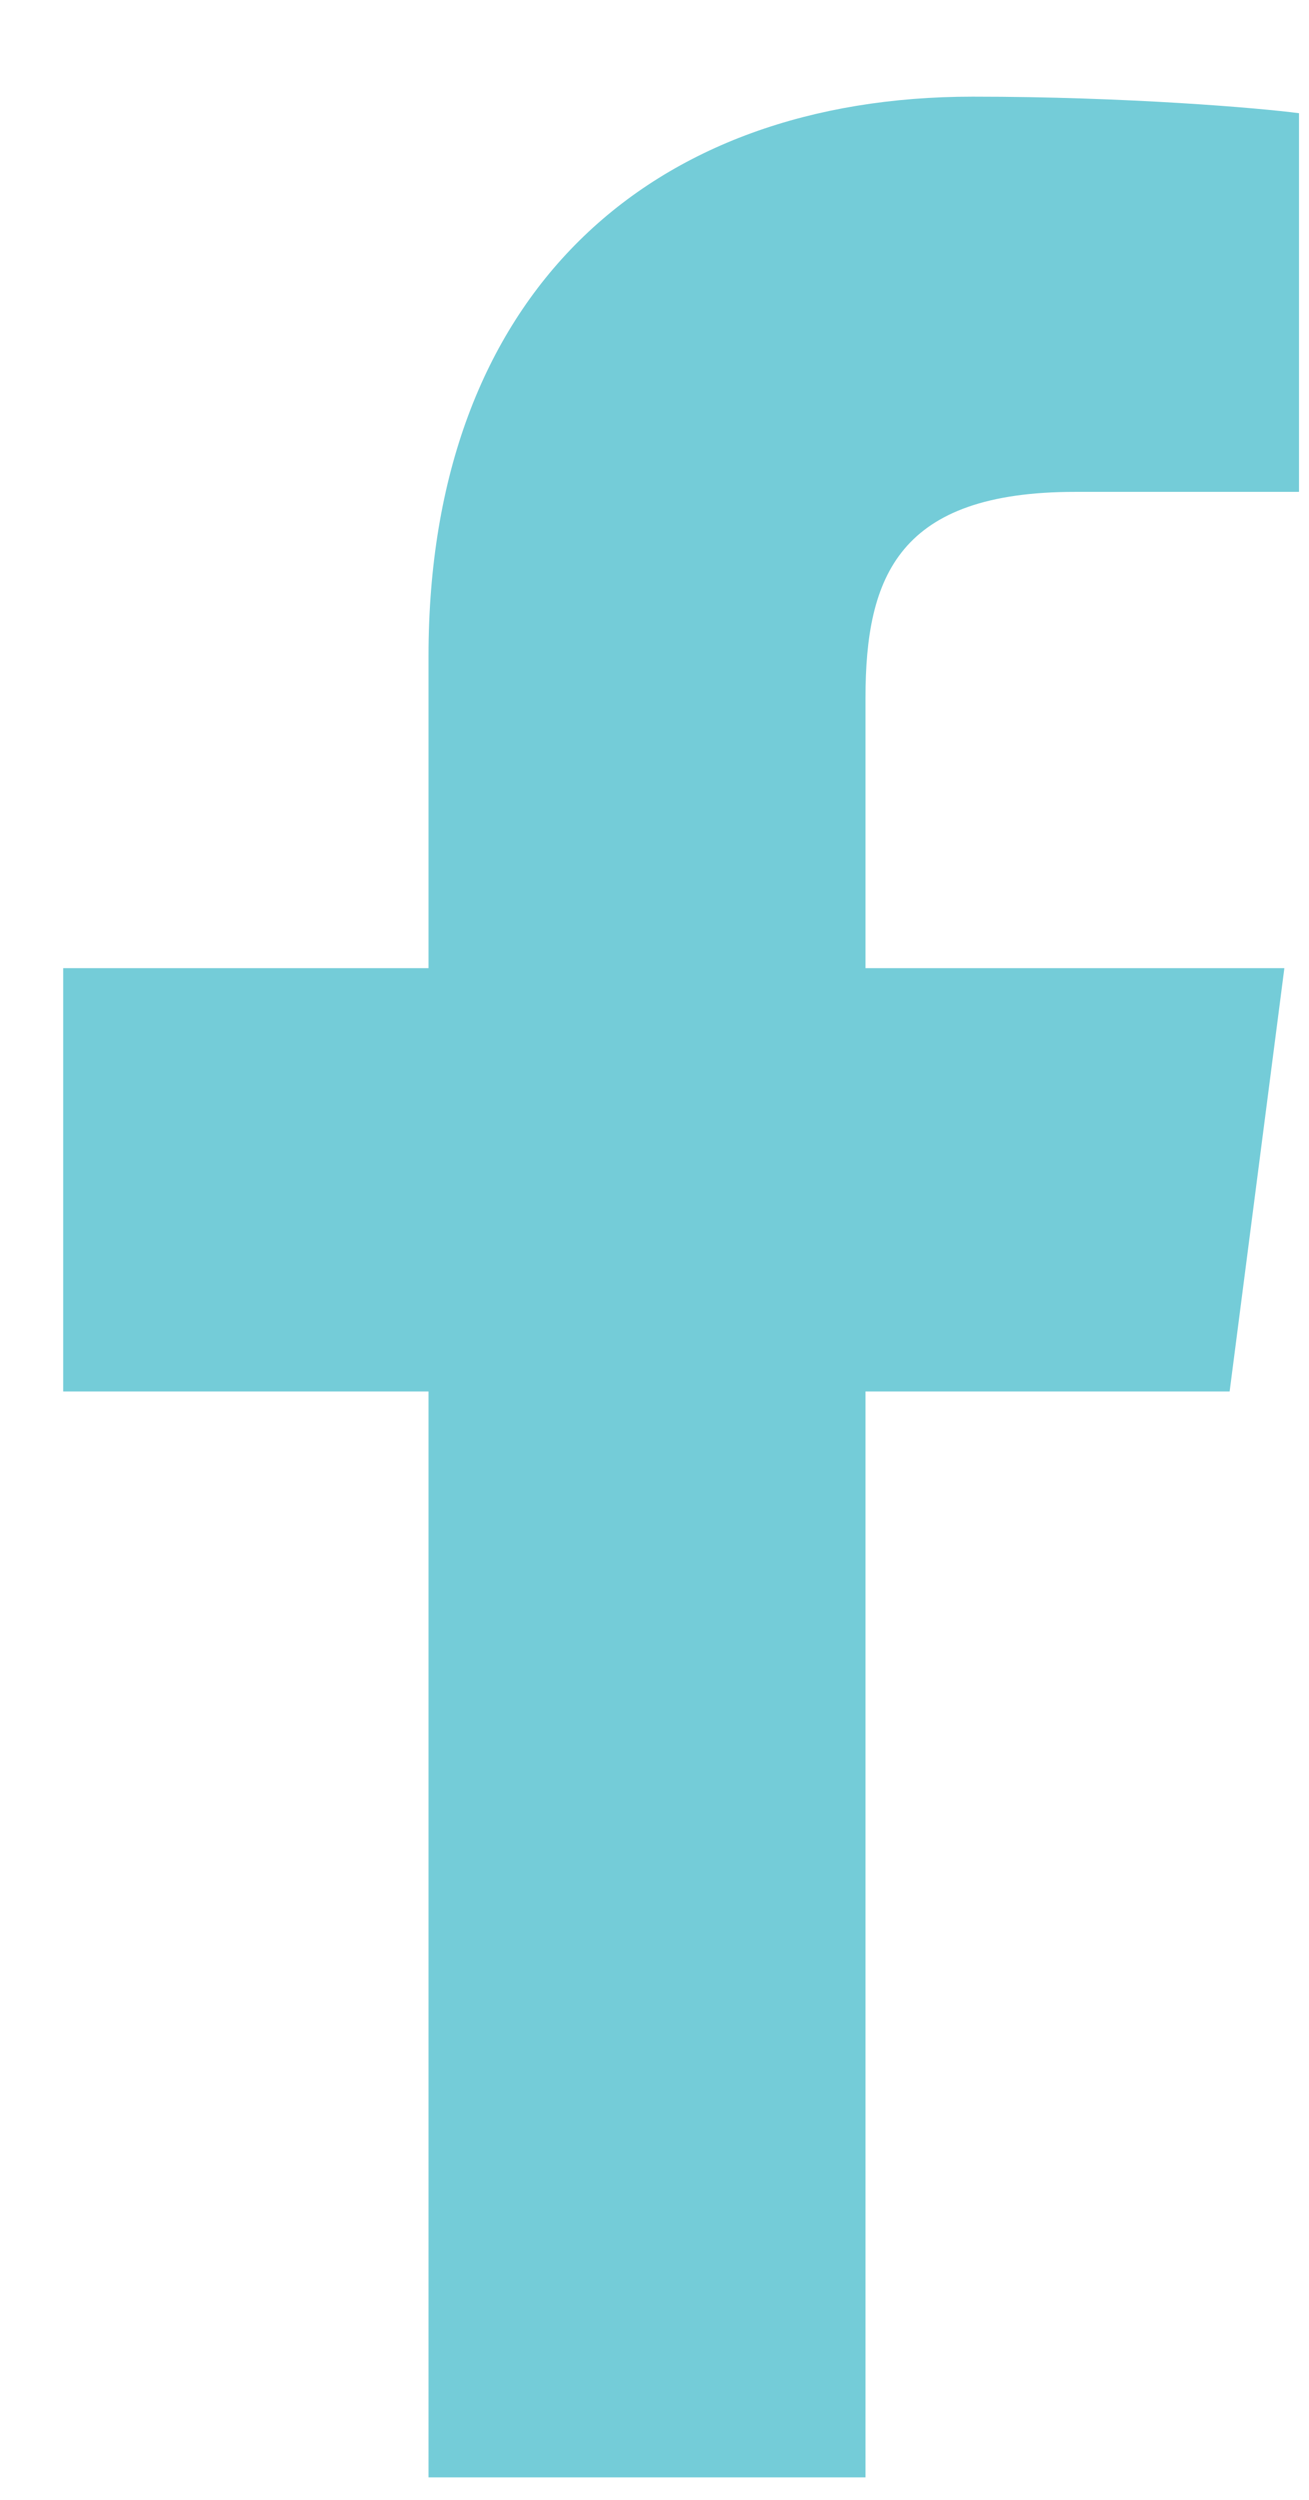 <svg width="11" height="21" viewBox="0 0 11 21" fill="none" xmlns="http://www.w3.org/2000/svg">
<path d="M7.273 20.811V11.689H10.333L10.793 8.133H7.273V5.863C7.273 4.834 7.557 4.132 9.035 4.132L10.916 4.132V0.951C10.591 0.908 9.474 0.812 8.174 0.812C5.459 0.812 3.601 2.468 3.601 5.511V8.133H0.531V11.689H3.601V20.811H7.273Z" fill="#74CCD8"/>
</svg>
